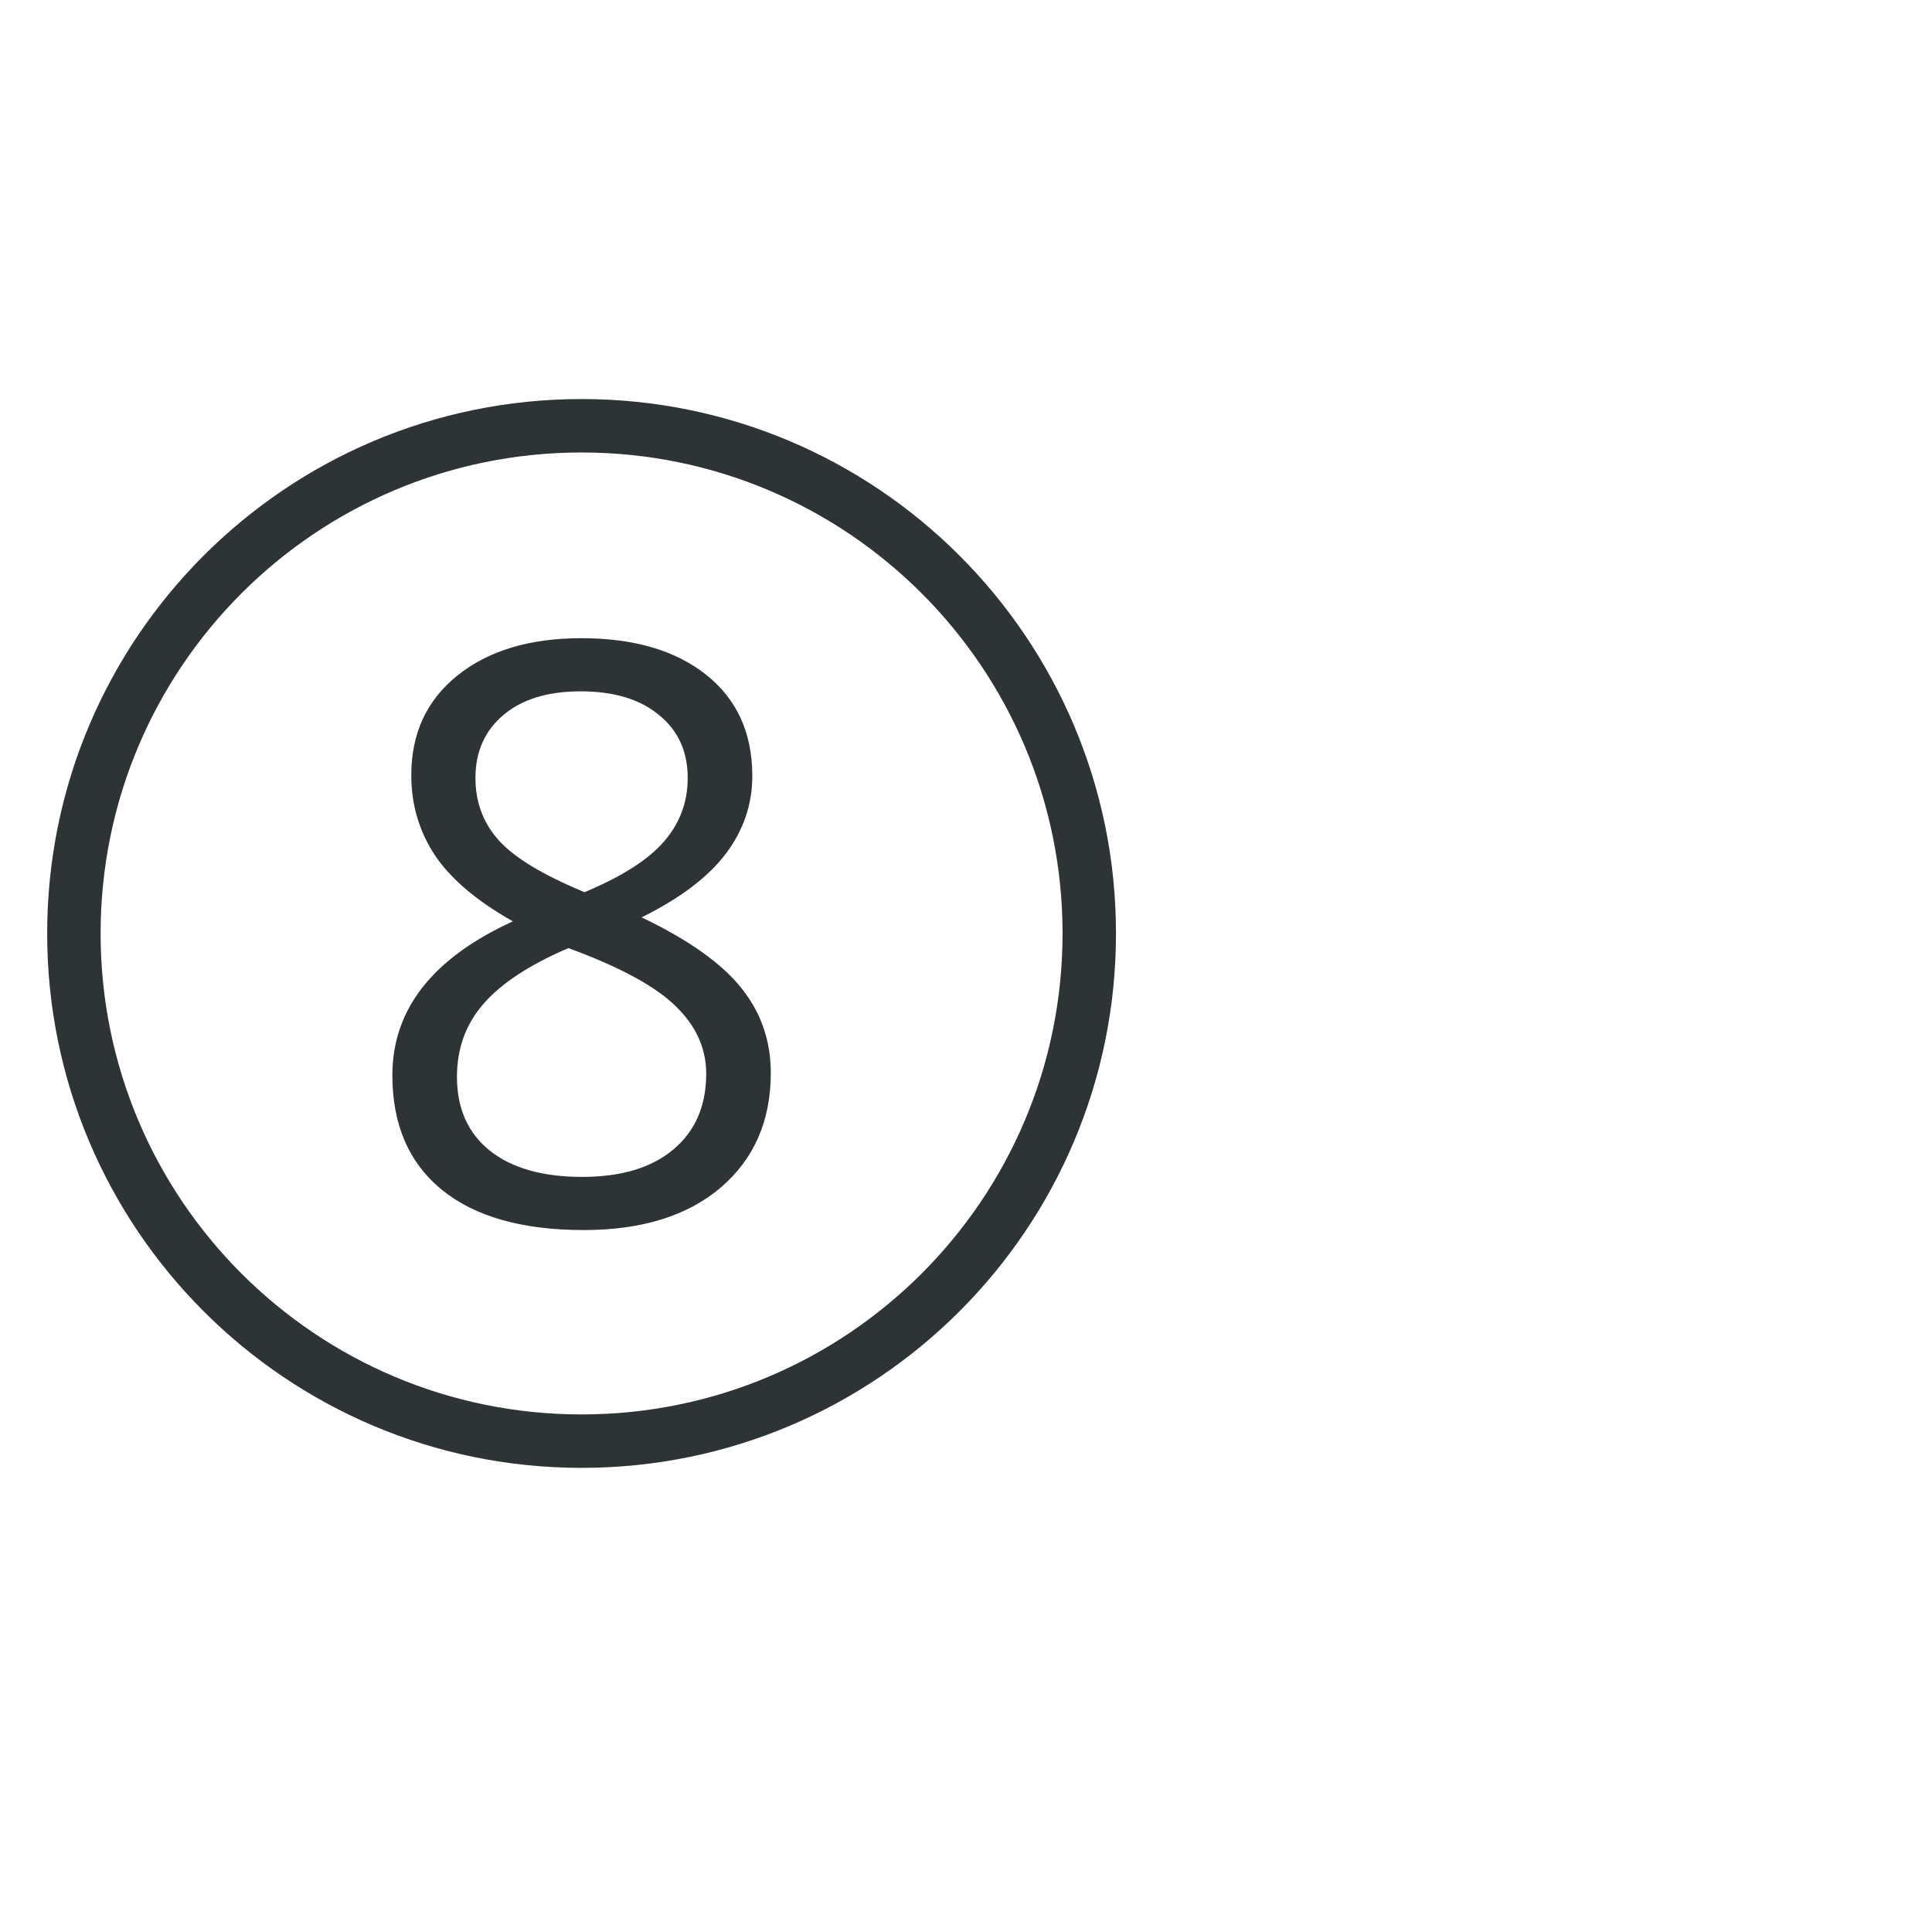 <?xml version="1.0" encoding="UTF-8" standalone="no"?>
<!-- Created with Inkscape (http://www.inkscape.org/) -->

<svg
   xmlns:dc="http://purl.org/dc/elements/1.1/"
   xmlns:cc="http://creativecommons.org/ns#"
   xmlns:rdf="http://www.w3.org/1999/02/22-rdf-syntax-ns#"
   xmlns:svg="http://www.w3.org/2000/svg"
   xmlns="http://www.w3.org/2000/svg"
   version="1.1"
   width="2048"
   height="2048"
   id="svg3005">
  <defs
     id="defs5498" />
  <g
     transform="translate(0,1048)"
     id="layer1">
    <path
       d="M 616.5,-625 C 303.631,-625 50,-371.369 50,-58.5 50,254.369 303.631,508 616.5,508 929.369,508 1183,254.369 1183,-58.5 1183,-371.369 929.369,-625 616.5,-625 z m 0,56.65 c 281.582,0 509.85,228.268 509.85,509.85 C 1126.35,223.082 898.082,451.35 616.5,451.35 334.918,451.35 106.65,223.082 106.65,-58.5 106.65,-340.082 334.918,-568.35 616.5,-568.35 z m -0.221,196.859 c -54.825,6.4e-4 -98.651,13.218 -131.49,39.655 -32.559,26.16 -48.816,61.352 -48.816,105.599 -1.3e-4,31.169 8.309,59.43 25.006,84.754 16.698,25.046 44.269,48.443 82.674,70.149 -85.156,38.961 -127.728,93.329 -127.728,163.179 0,52.318 17.515,92.824 52.578,121.488 35.064,28.385 85.182,42.576 150.3,42.576 61.501,-1.4e-4 109.913,-15.044 145.254,-45.099 35.342,-30.333 53.021,-70.795 53.021,-121.443 0,-34.229 -10.462,-64.272 -31.335,-90.153 C 764.872,-26.946 729.678,-51.885 680.143,-75.539 c 40.909,-20.315 70.711,-42.858 89.357,-67.626 18.645,-24.767 27.971,-52.176 27.971,-82.231 -1.3e-4,-45.639 -16.302,-81.4 -48.861,-107.281 -32.561,-25.88 -76.675,-38.813 -132.331,-38.814 z m -0.841,56.34 c 35.342,6.4e-4 63.035,8.353 83.072,25.05 20.314,16.419 30.494,38.679 30.494,66.785 0,25.603 -8.352,48.026 -25.05,67.228 -16.418,19.202 -44.516,37.165 -84.311,53.862 -44.247,-18.367 -74.62,-36.733 -91.038,-55.101 -16.418,-18.366 -24.607,-40.386 -24.607,-65.988 0,-27.828 9.894,-50.087 29.653,-66.785 19.757,-16.697 47.003,-25.049 81.788,-25.05 z m -12.923,272.186 c 53.989,19.759 91.815,40.192 113.521,61.341 21.706,20.872 32.574,44.837 32.574,71.831 -0.003,33.951 -11.557,60.671 -34.654,80.151 -23.099,19.48 -55.371,29.21 -96.836,29.21 -42.02,0 -74.7,-9.326 -98.075,-27.971 -23.099,-18.645 -34.654,-44.676 -34.654,-78.071 0,-30.055 9.326,-55.801 27.971,-77.23 18.645,-21.706 48.688,-41.451 90.153,-59.261 z"
       id="path3136"
       style="font-size:40px;font-style:normal;font-variant:normal;font-weight:normal;font-stretch:normal;line-height:125%;letter-spacing:0px;word-spacing:0px;fill:#2e3436;fill-opacity:1;stroke:none;font-family:Open Sans;-inkscape-font-specification:Open Sans" />
  </g>
</svg>
